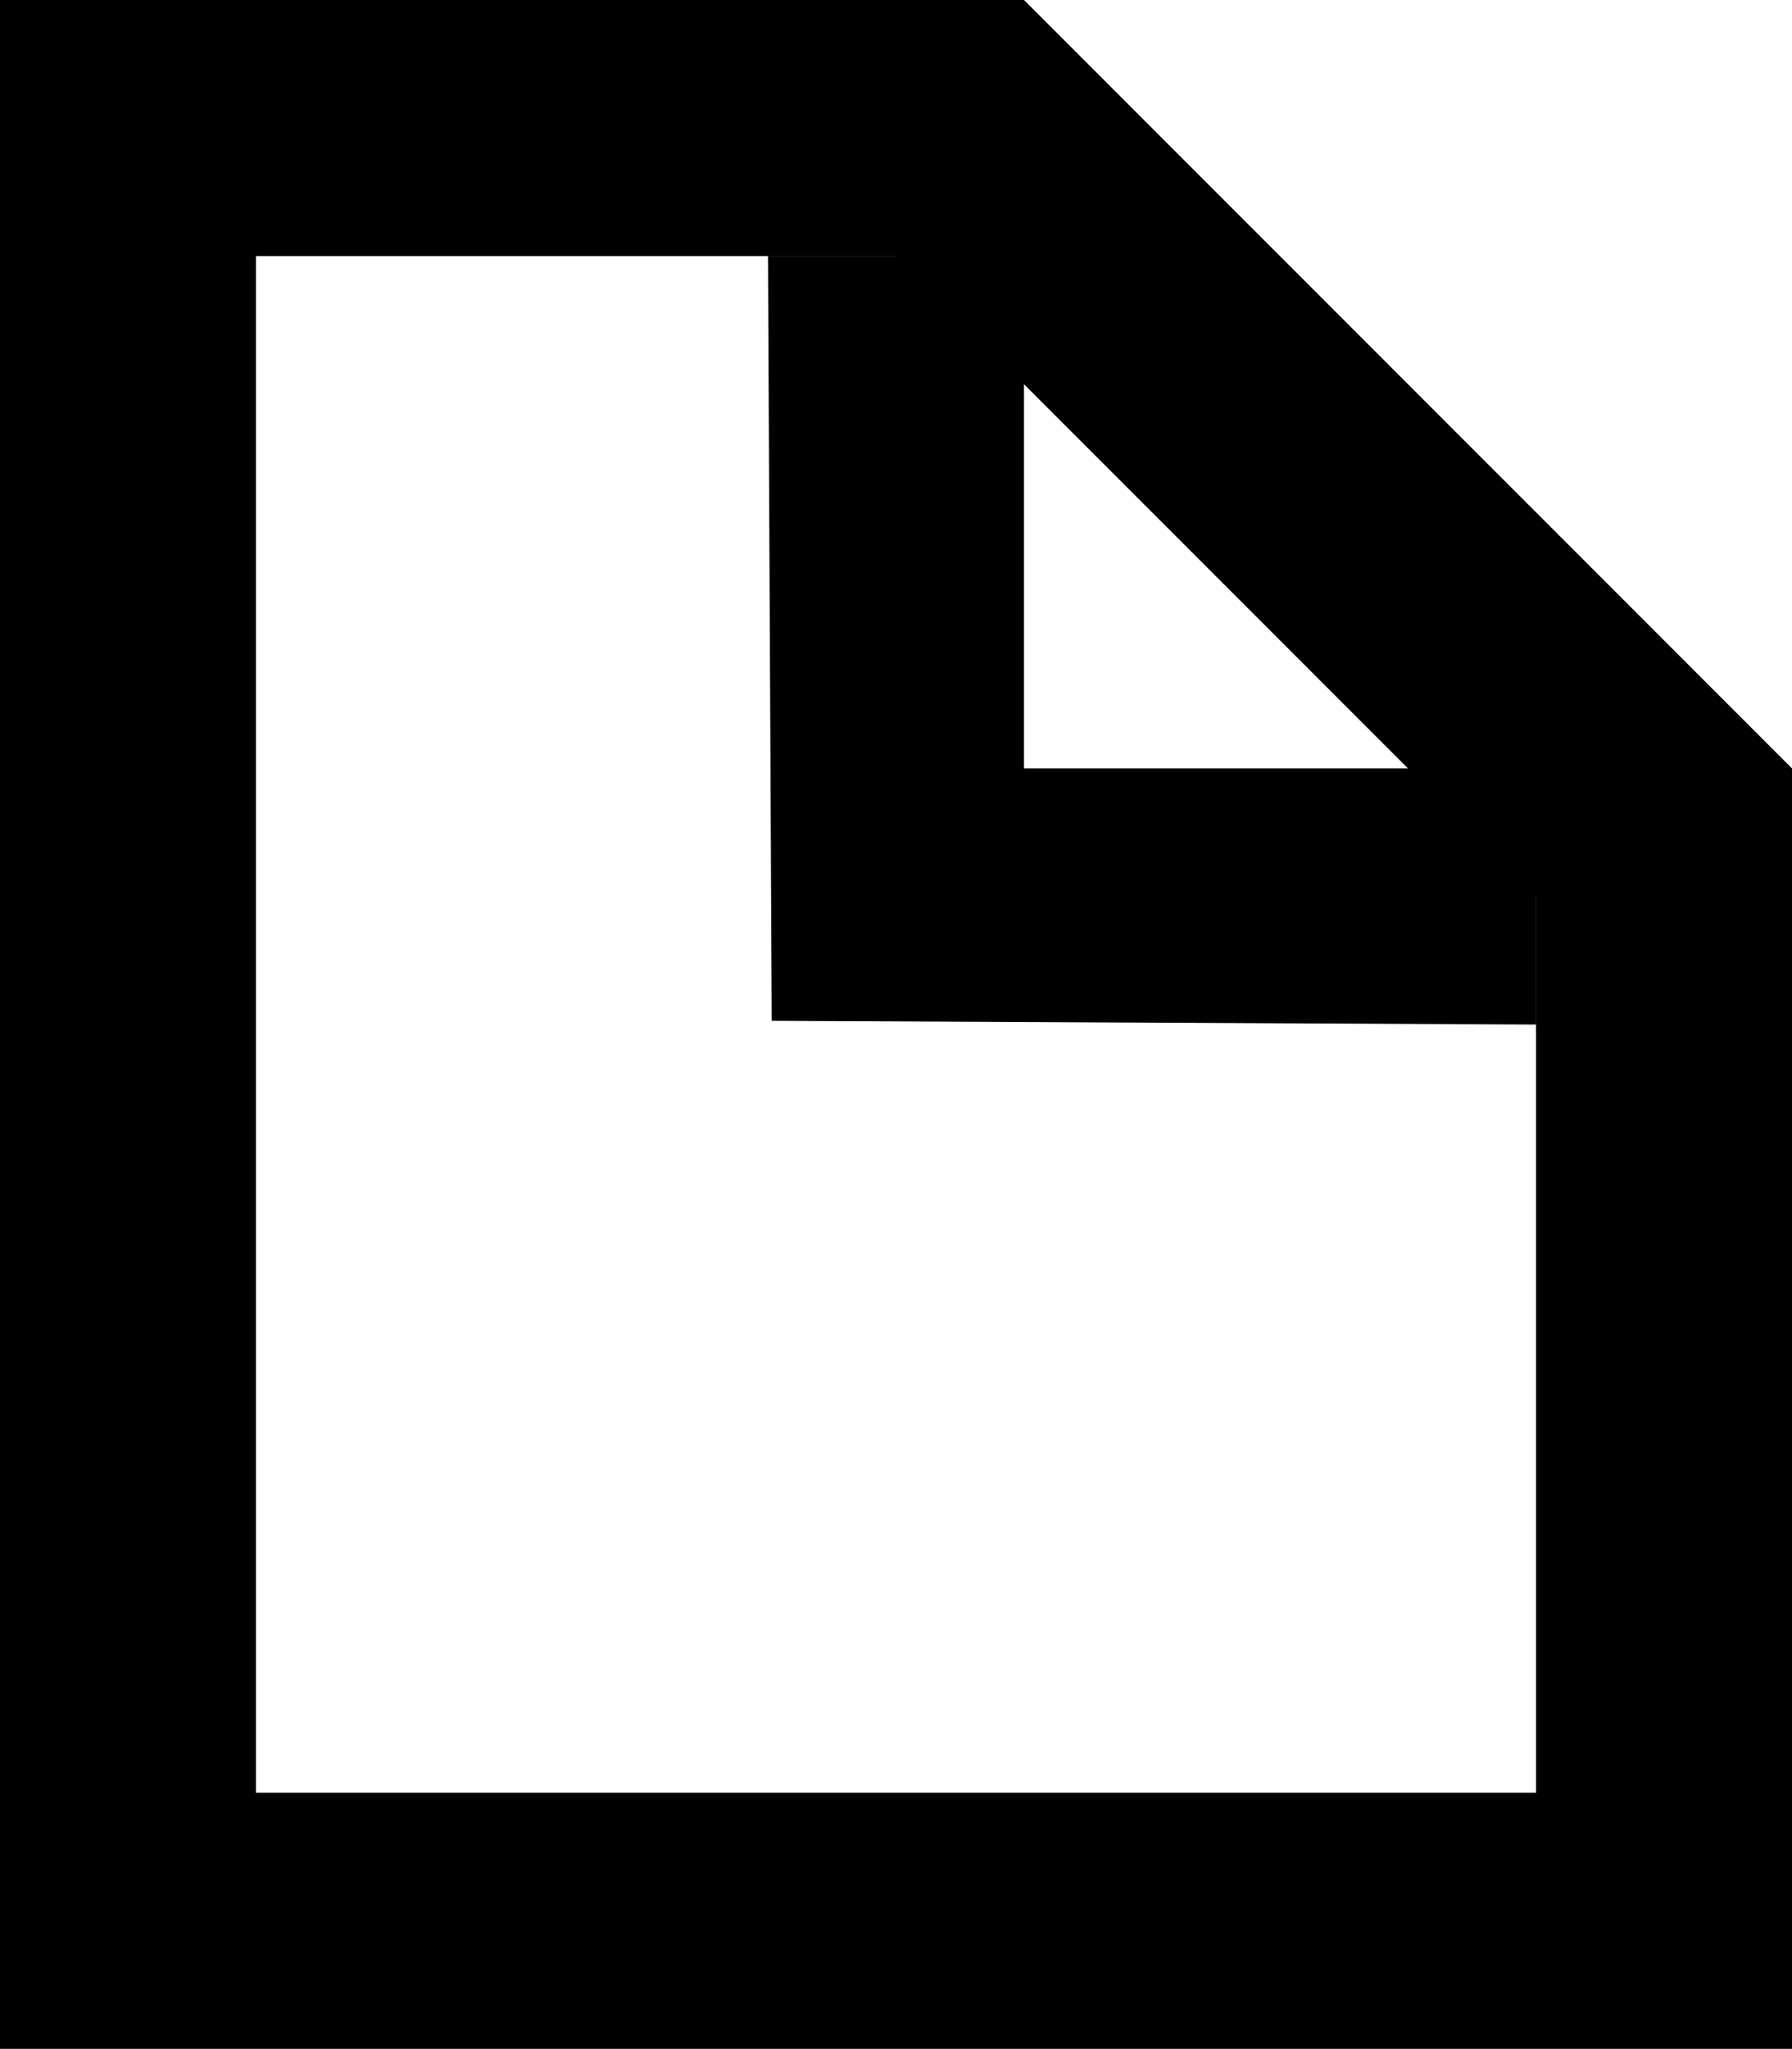 <?xml version="1.0" encoding="UTF-8" standalone="no"?>
<svg width="14px" height="16px" viewBox="0 0 14 16" version="1.1" xmlns="http://www.w3.org/2000/svg" xmlns:xlink="http://www.w3.org/1999/xlink" xmlns:sketch="http://www.bohemiancoding.com/sketch/ns">
    <!-- Generator: Sketch 3.5.1 (25234) - http://www.bohemiancoding.com/sketch -->
    <g>
      <path d="M12,13.998 L12,7 L7,2 L2,2 L2,13.998 L12,13.998 Z M14,15.998 L0,15.998 L0,0 L8,0 L14,6 L14,15.998 L14,15.998 Z"></path>
      <path d="M6,2 L6.029,7.971 L12,8 L12,6 L8,6 L8,2 L6,2 Z"></path>
    </g>
</svg>
